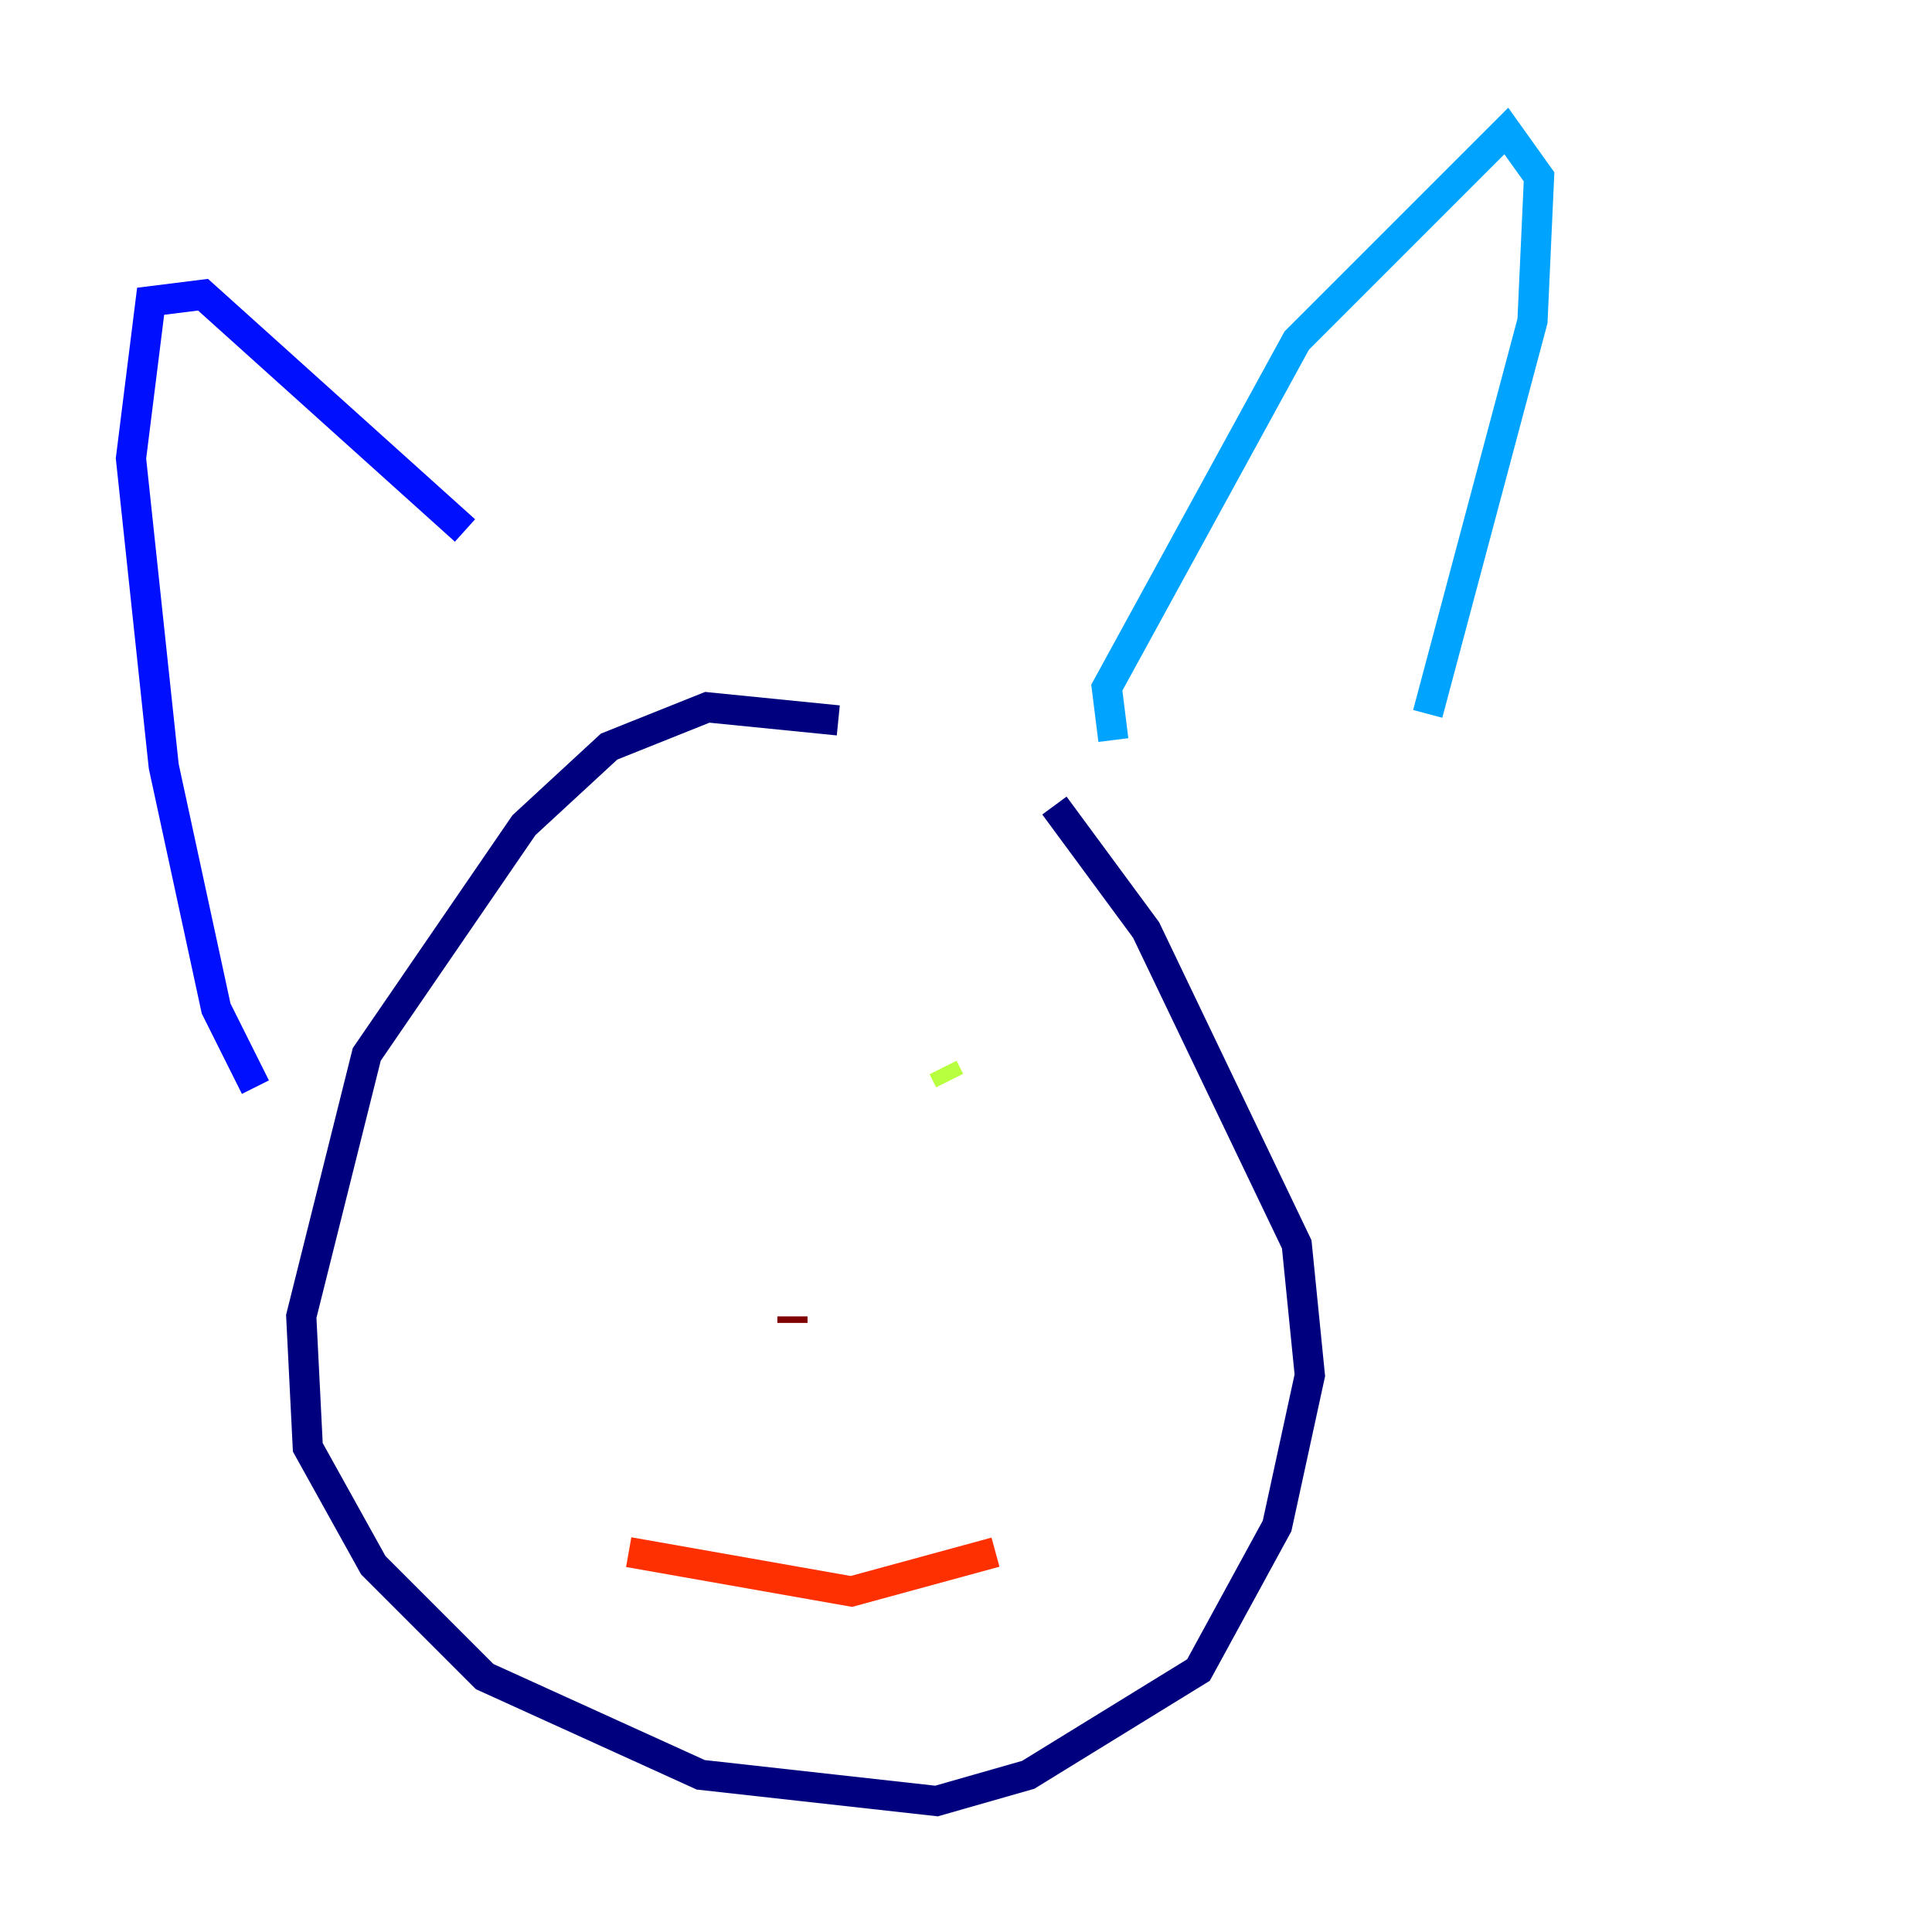 <?xml version="1.0" encoding="utf-8" ?>
<svg baseProfile="tiny" height="128" version="1.2" viewBox="0,0,128,128" width="128" xmlns="http://www.w3.org/2000/svg" xmlns:ev="http://www.w3.org/2001/xml-events" xmlns:xlink="http://www.w3.org/1999/xlink"><defs /><polyline fill="none" points="55.539,47.729 46.861,46.861 40.352,49.464 34.712,54.671 24.298,69.858 19.959,87.214 20.393,95.891 24.732,103.702 32.108,111.078 46.427,117.586 62.047,119.322 68.122,117.586 79.403,110.644 84.61,101.098 86.78,91.119 85.912,82.441 75.932,61.614 69.858,53.37" stroke="#00007f" stroke-width="2" /><polyline fill="none" points="16.922,72.027 14.319,66.82 10.848,50.766 8.678,30.373 9.98,19.959 13.451,19.525 30.807,35.146" stroke="#0010ff" stroke-width="2" /><polyline fill="none" points="73.763,49.031 73.329,45.559 85.912,22.563 99.797,8.678 101.966,11.715 101.532,21.261 94.59,47.295" stroke="#00a4ff" stroke-width="2" /><polyline fill="none" points="39.485,73.329 39.485,73.329" stroke="#3fffb7" stroke-width="2" /><polyline fill="none" points="62.915,71.593 62.481,70.725" stroke="#b7ff3f" stroke-width="2" /><polyline fill="none" points="56.407,87.214 56.407,87.214" stroke="#ffb900" stroke-width="2" /><polyline fill="none" points="41.654,102.834 56.407,105.437 65.953,102.834" stroke="#ff3000" stroke-width="2" /><polyline fill="none" points="52.502,87.214 52.502,87.647" stroke="#7f0000" stroke-width="2" /></svg>